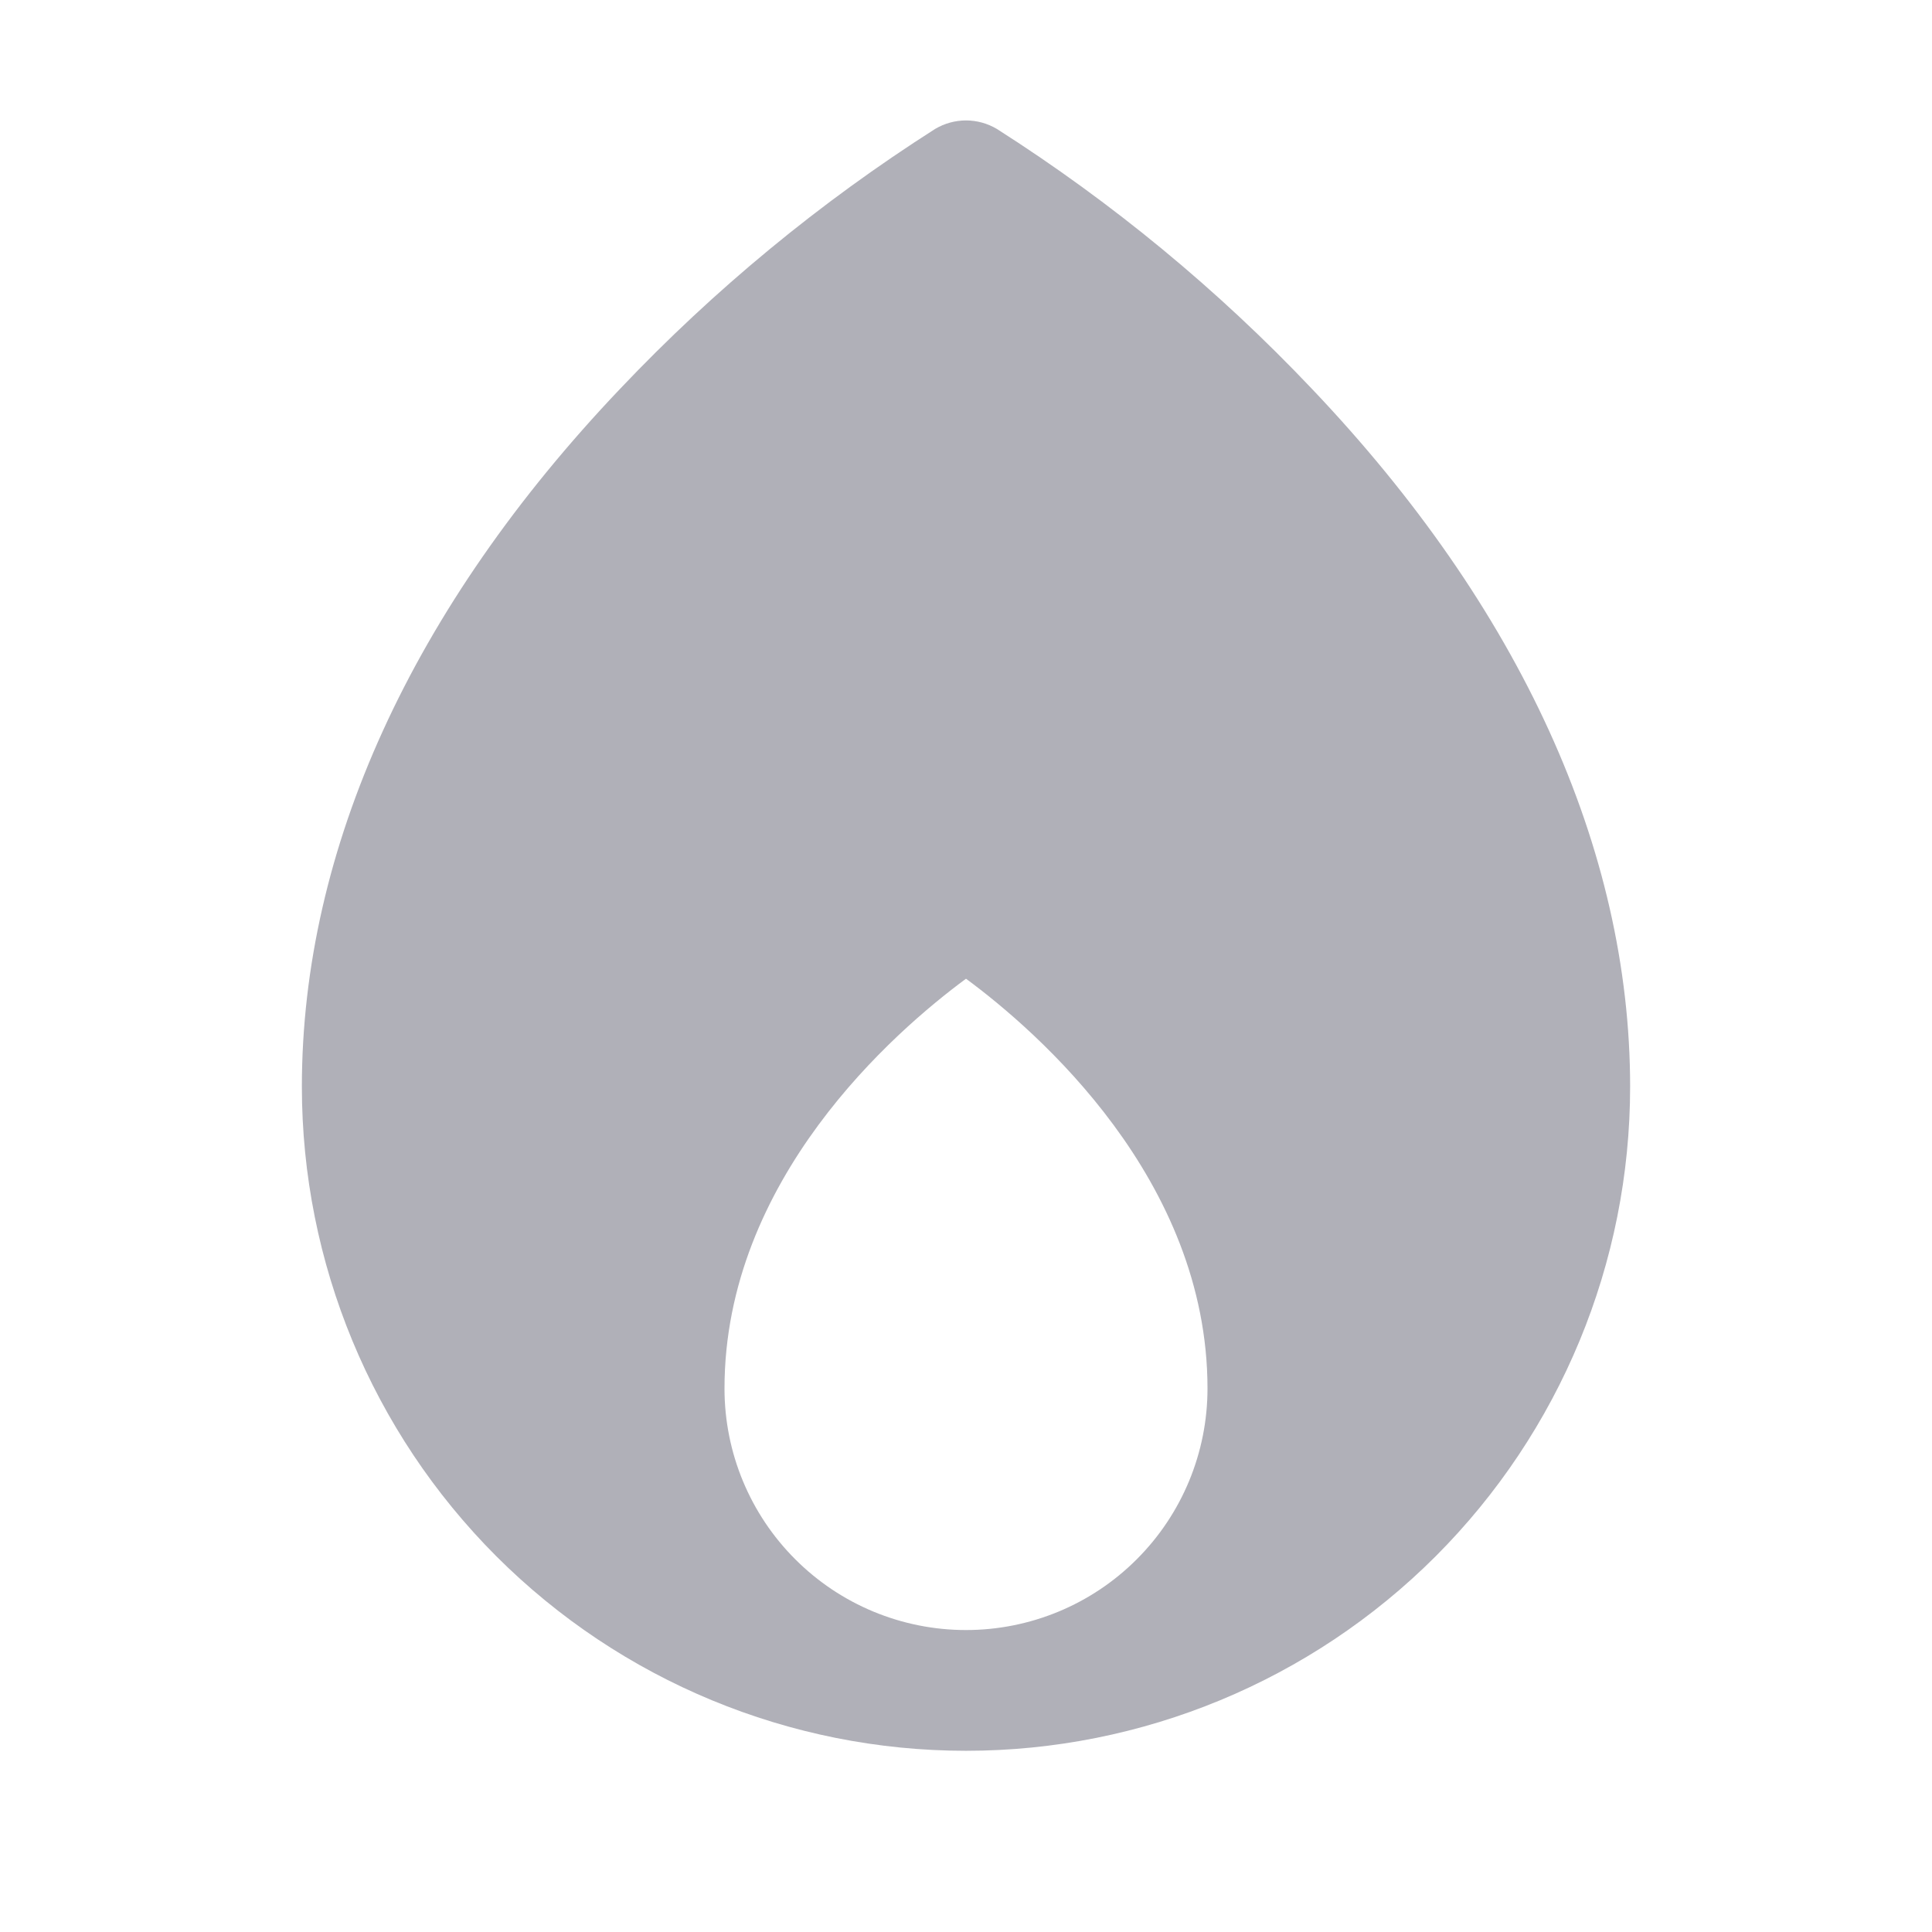 <svg width="24" height="24" viewBox="0 0 24 24" fill="none" xmlns="http://www.w3.org/2000/svg">
    <g clip-path="url(#clip0_2049_86644)">
        <path
            d="M16.294 4.827C15.127 3.596 13.814 2.513 12.384 1.602C12.268 1.533 12.135 1.496 12 1.496C11.865 1.496 11.732 1.533 11.616 1.602C10.186 2.513 8.873 3.596 7.706 4.827C5.119 7.546 3.75 10.546 3.75 13.499C3.75 15.687 4.619 17.785 6.166 19.333C7.714 20.88 9.812 21.749 12 21.749C14.188 21.749 16.287 20.88 17.834 19.333C19.381 17.785 20.25 15.687 20.25 13.499C20.25 10.546 18.881 7.546 16.294 4.827ZM9 17.249C9 14.652 11.109 12.815 12 12.158C12.891 12.815 15 14.652 15 17.249C15 18.045 14.684 18.808 14.121 19.37C13.559 19.933 12.796 20.249 12 20.249C11.204 20.249 10.441 19.933 9.879 19.37C9.316 18.808 9 18.045 9 17.249Z"
            fill="#B0B0B8" />
    </g>
    <defs>
        <clipPath id="clip0_2049_86644">
            <rect width="24" height="24" fill="#B0B0B8" />
        </clipPath>
    </defs>
</svg>
